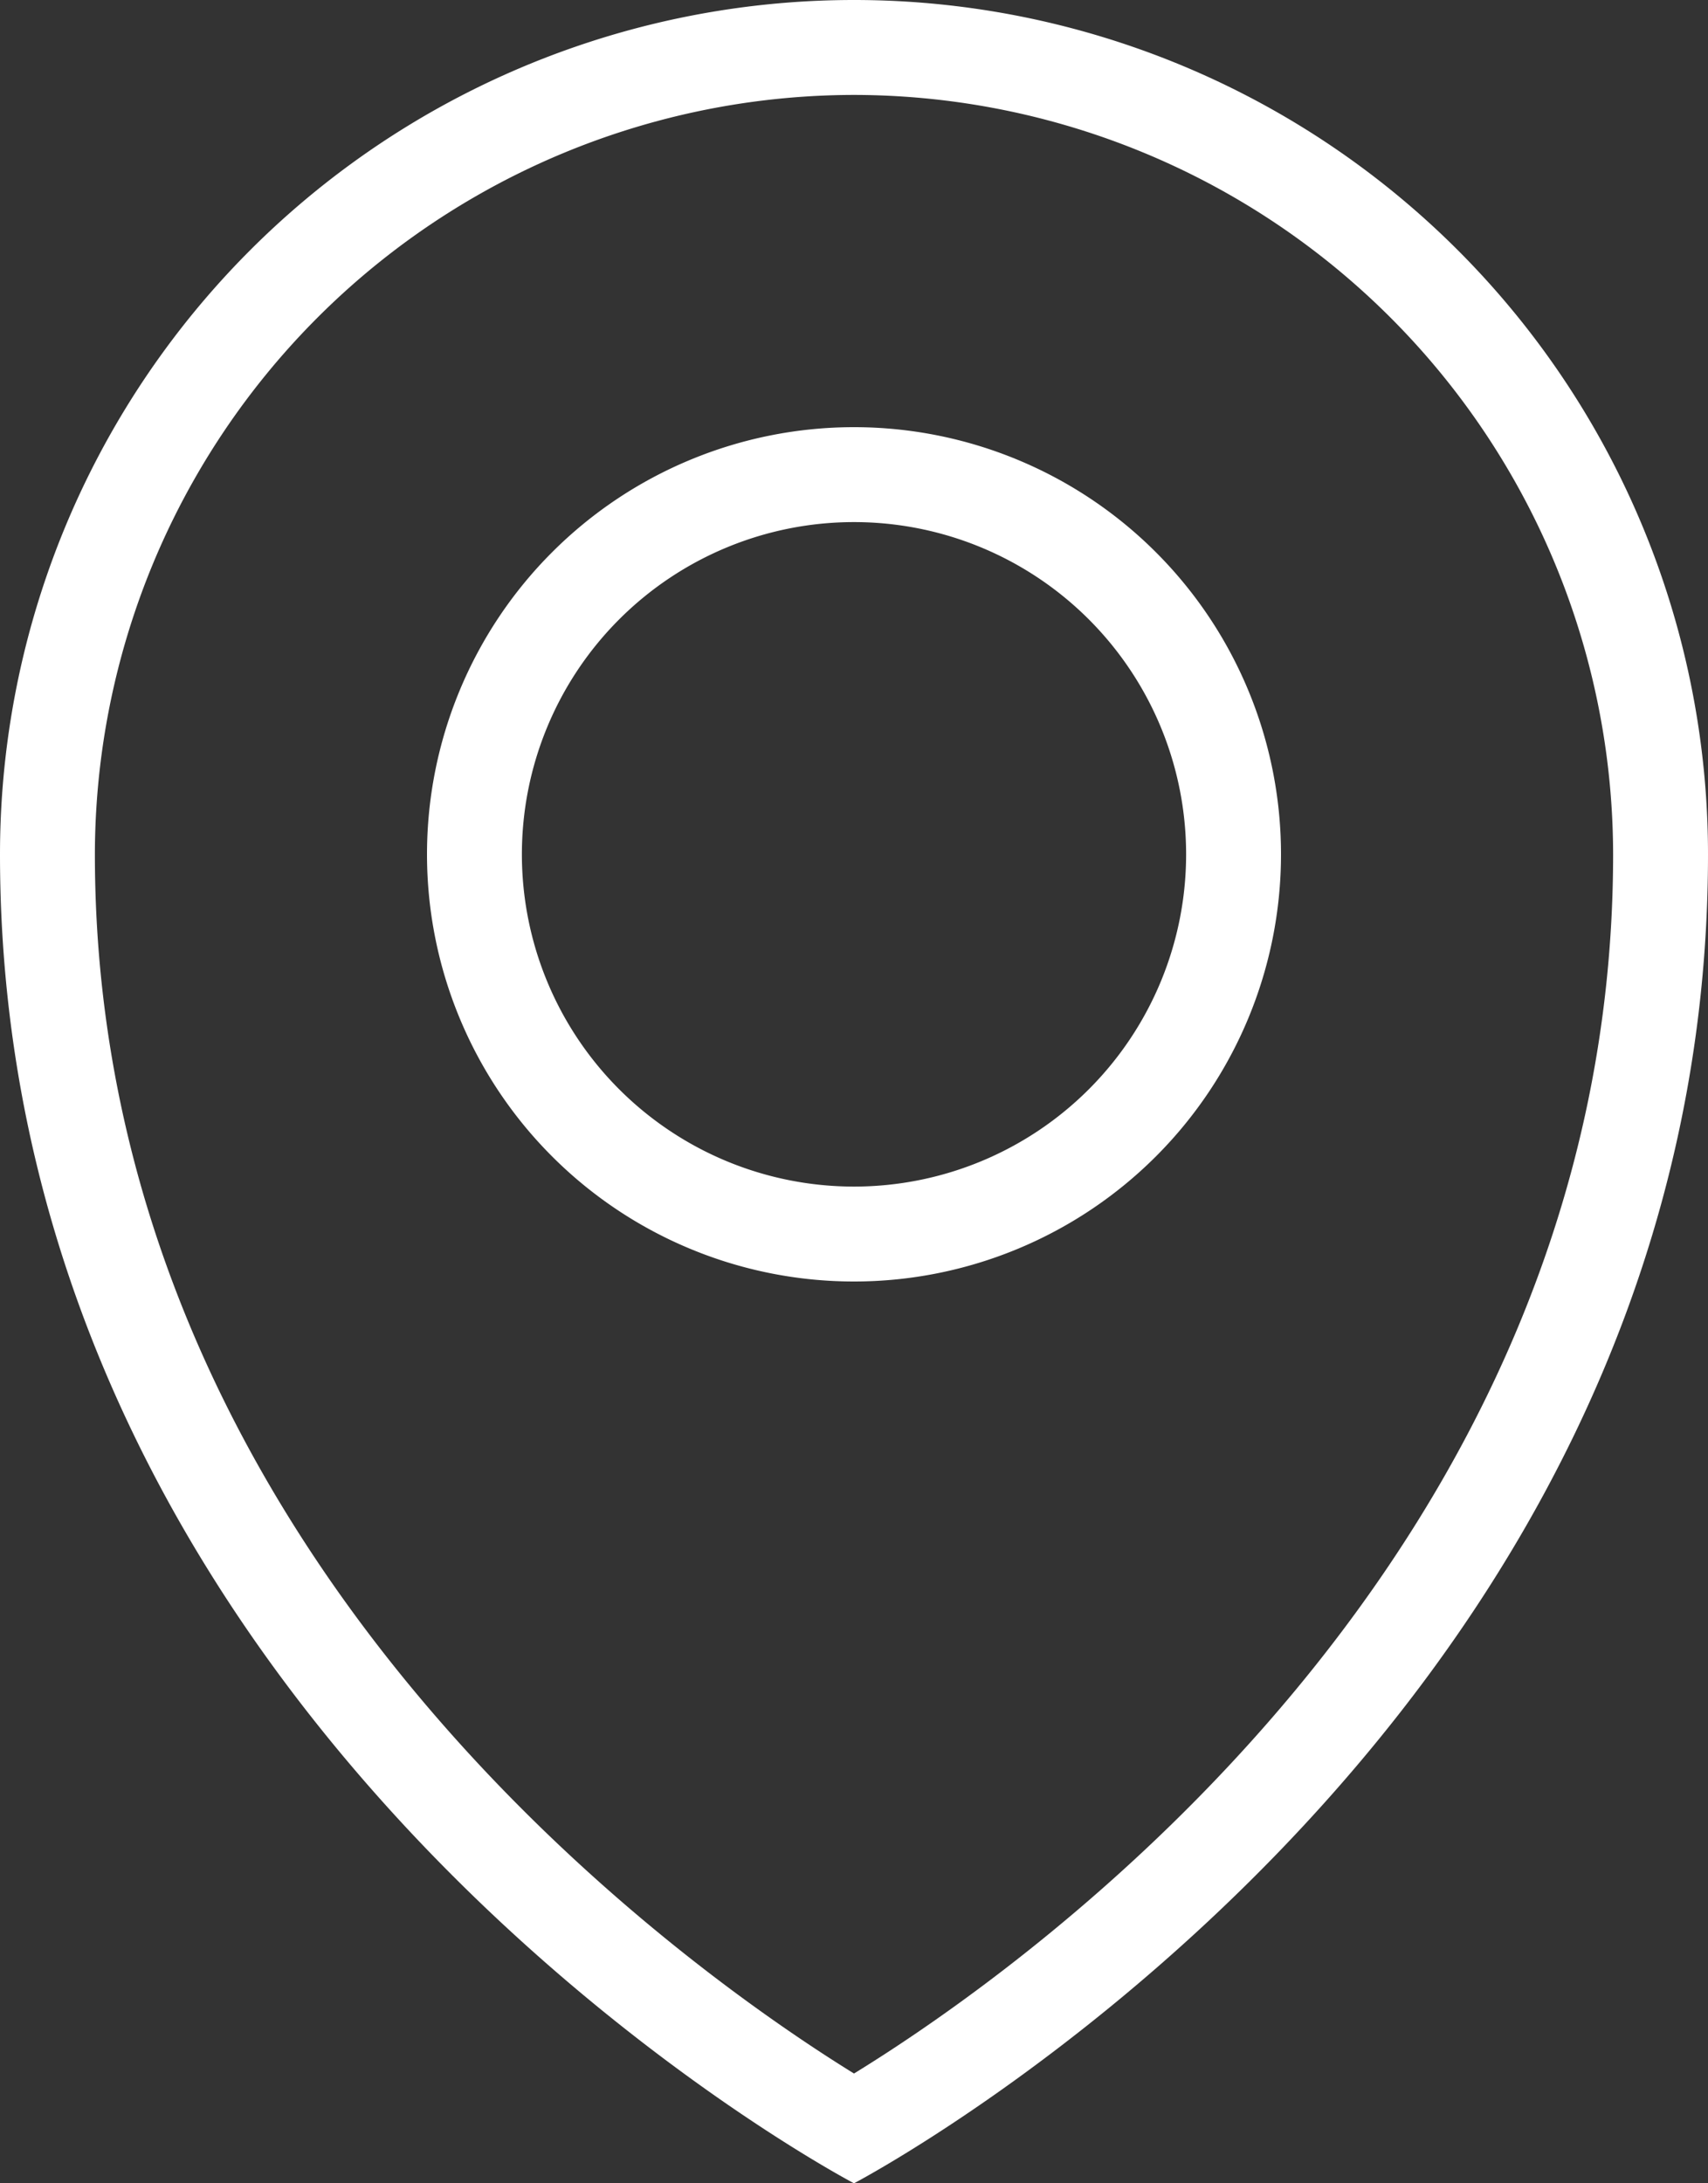 <svg xmlns="http://www.w3.org/2000/svg" width="36" height="46" viewBox="0 0 36 46">
  <rect x="0" y="0" width="36" height="46" fill="#333333" stroke="none"/>
  <path id="Path_77" data-name="Path 77" d="M24,47S6,37.583,6,19a18,18,0,0,1,36,0C42,37.583,24,47,24,47ZM24,3A16.019,16.019,0,0,0,8,19C8,33.758,20.462,42.5,24,44.687,27.547,42.51,40,33.805,40,19A16.019,16.019,0,0,0,24,3Zm0,25a9,9,0,1,1,9-9A9,9,0,0,1,24,28Zm0-16a7,7,0,1,0,7,7A7,7,0,0,0,24,12Z" transform="translate(-6 -1)" fill="#fff" fill-rule="evenodd"/>
</svg>
